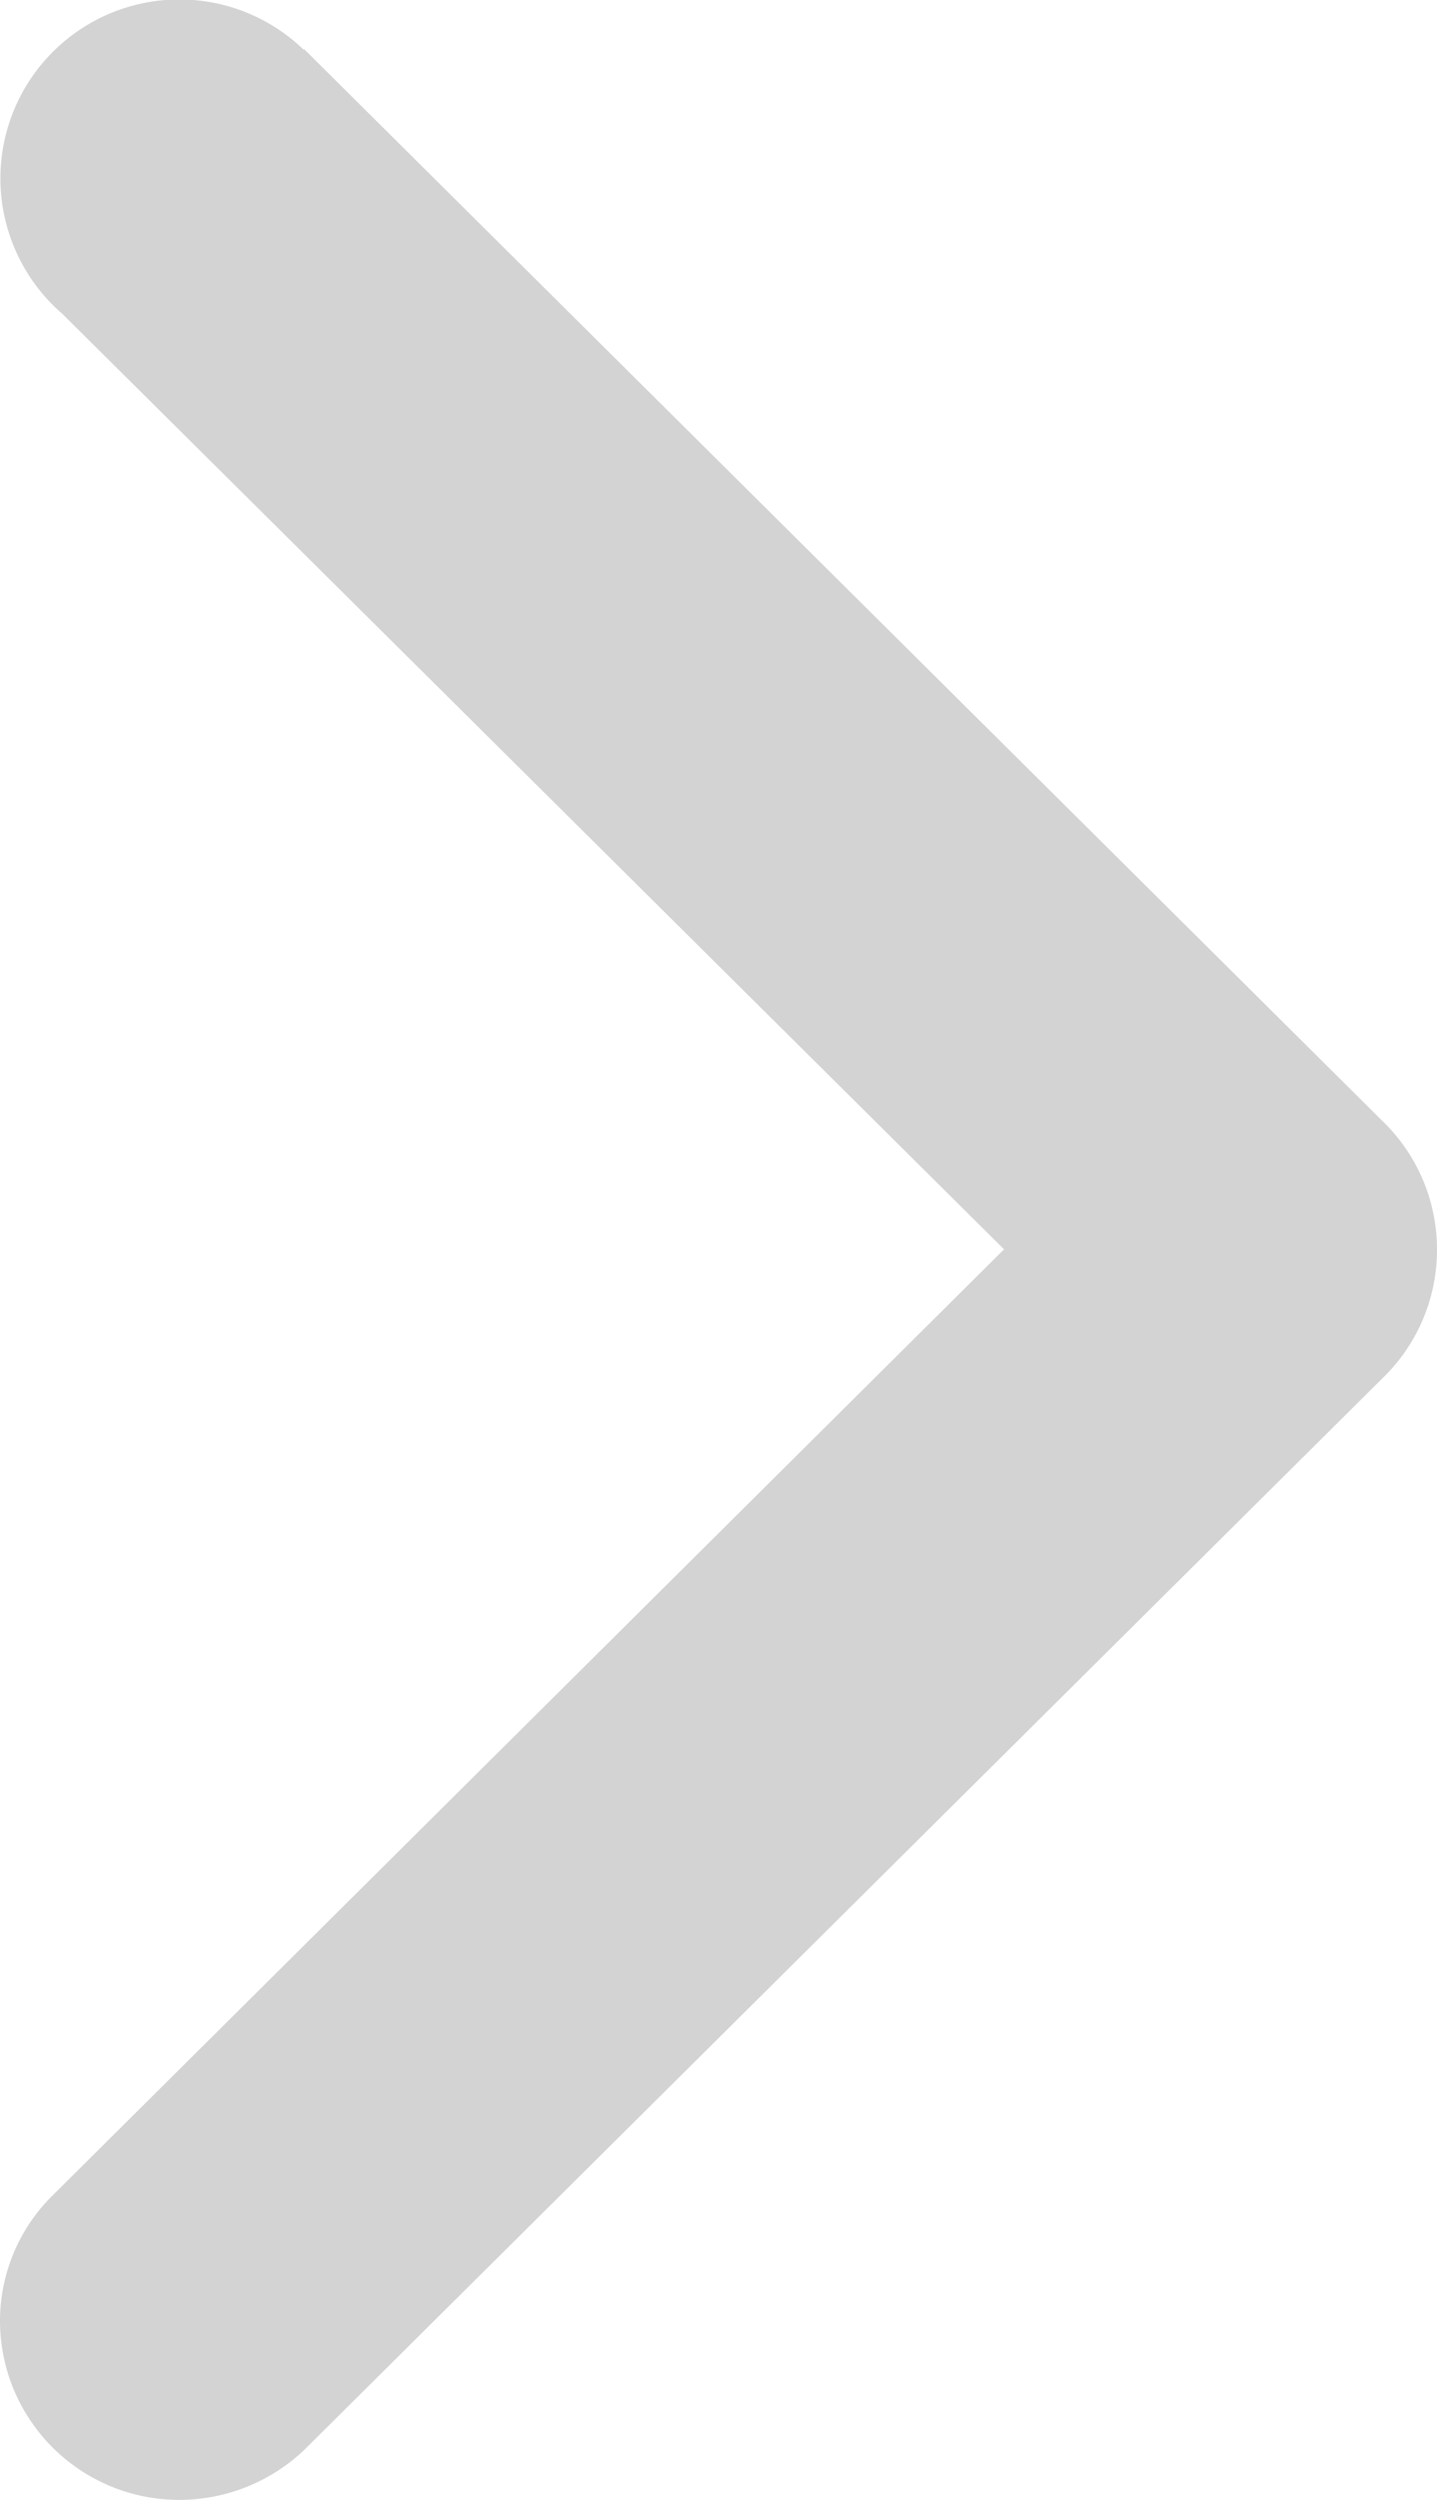 <svg xmlns="http://www.w3.org/2000/svg" width="23" height="40" viewBox="0 0 23 40">
  <defs>
    <style>
      .cls-1 {
        fill: #d3d3d3;
        fill-rule: evenodd;
      }
    </style>
  </defs>
  <path id="arrow" class="cls-1" d="M1514,992.024l15.07,14.966-15.26,15.17h0a2.823,2.823,0,0,0-.81,1.98,2.868,2.868,0,0,0,2.87,2.86,2.907,2.907,0,0,0,2-.8h0l17.25-17.14h0a2.853,2.853,0,0,0,.88-2.06v-0.01h0a2.853,2.853,0,0,0-.88-2.06h0l-17.25-17.142-0.01.007A2.864,2.864,0,1,0,1514,992.024Z" transform="translate(-1513 -987)"/>
</svg>

